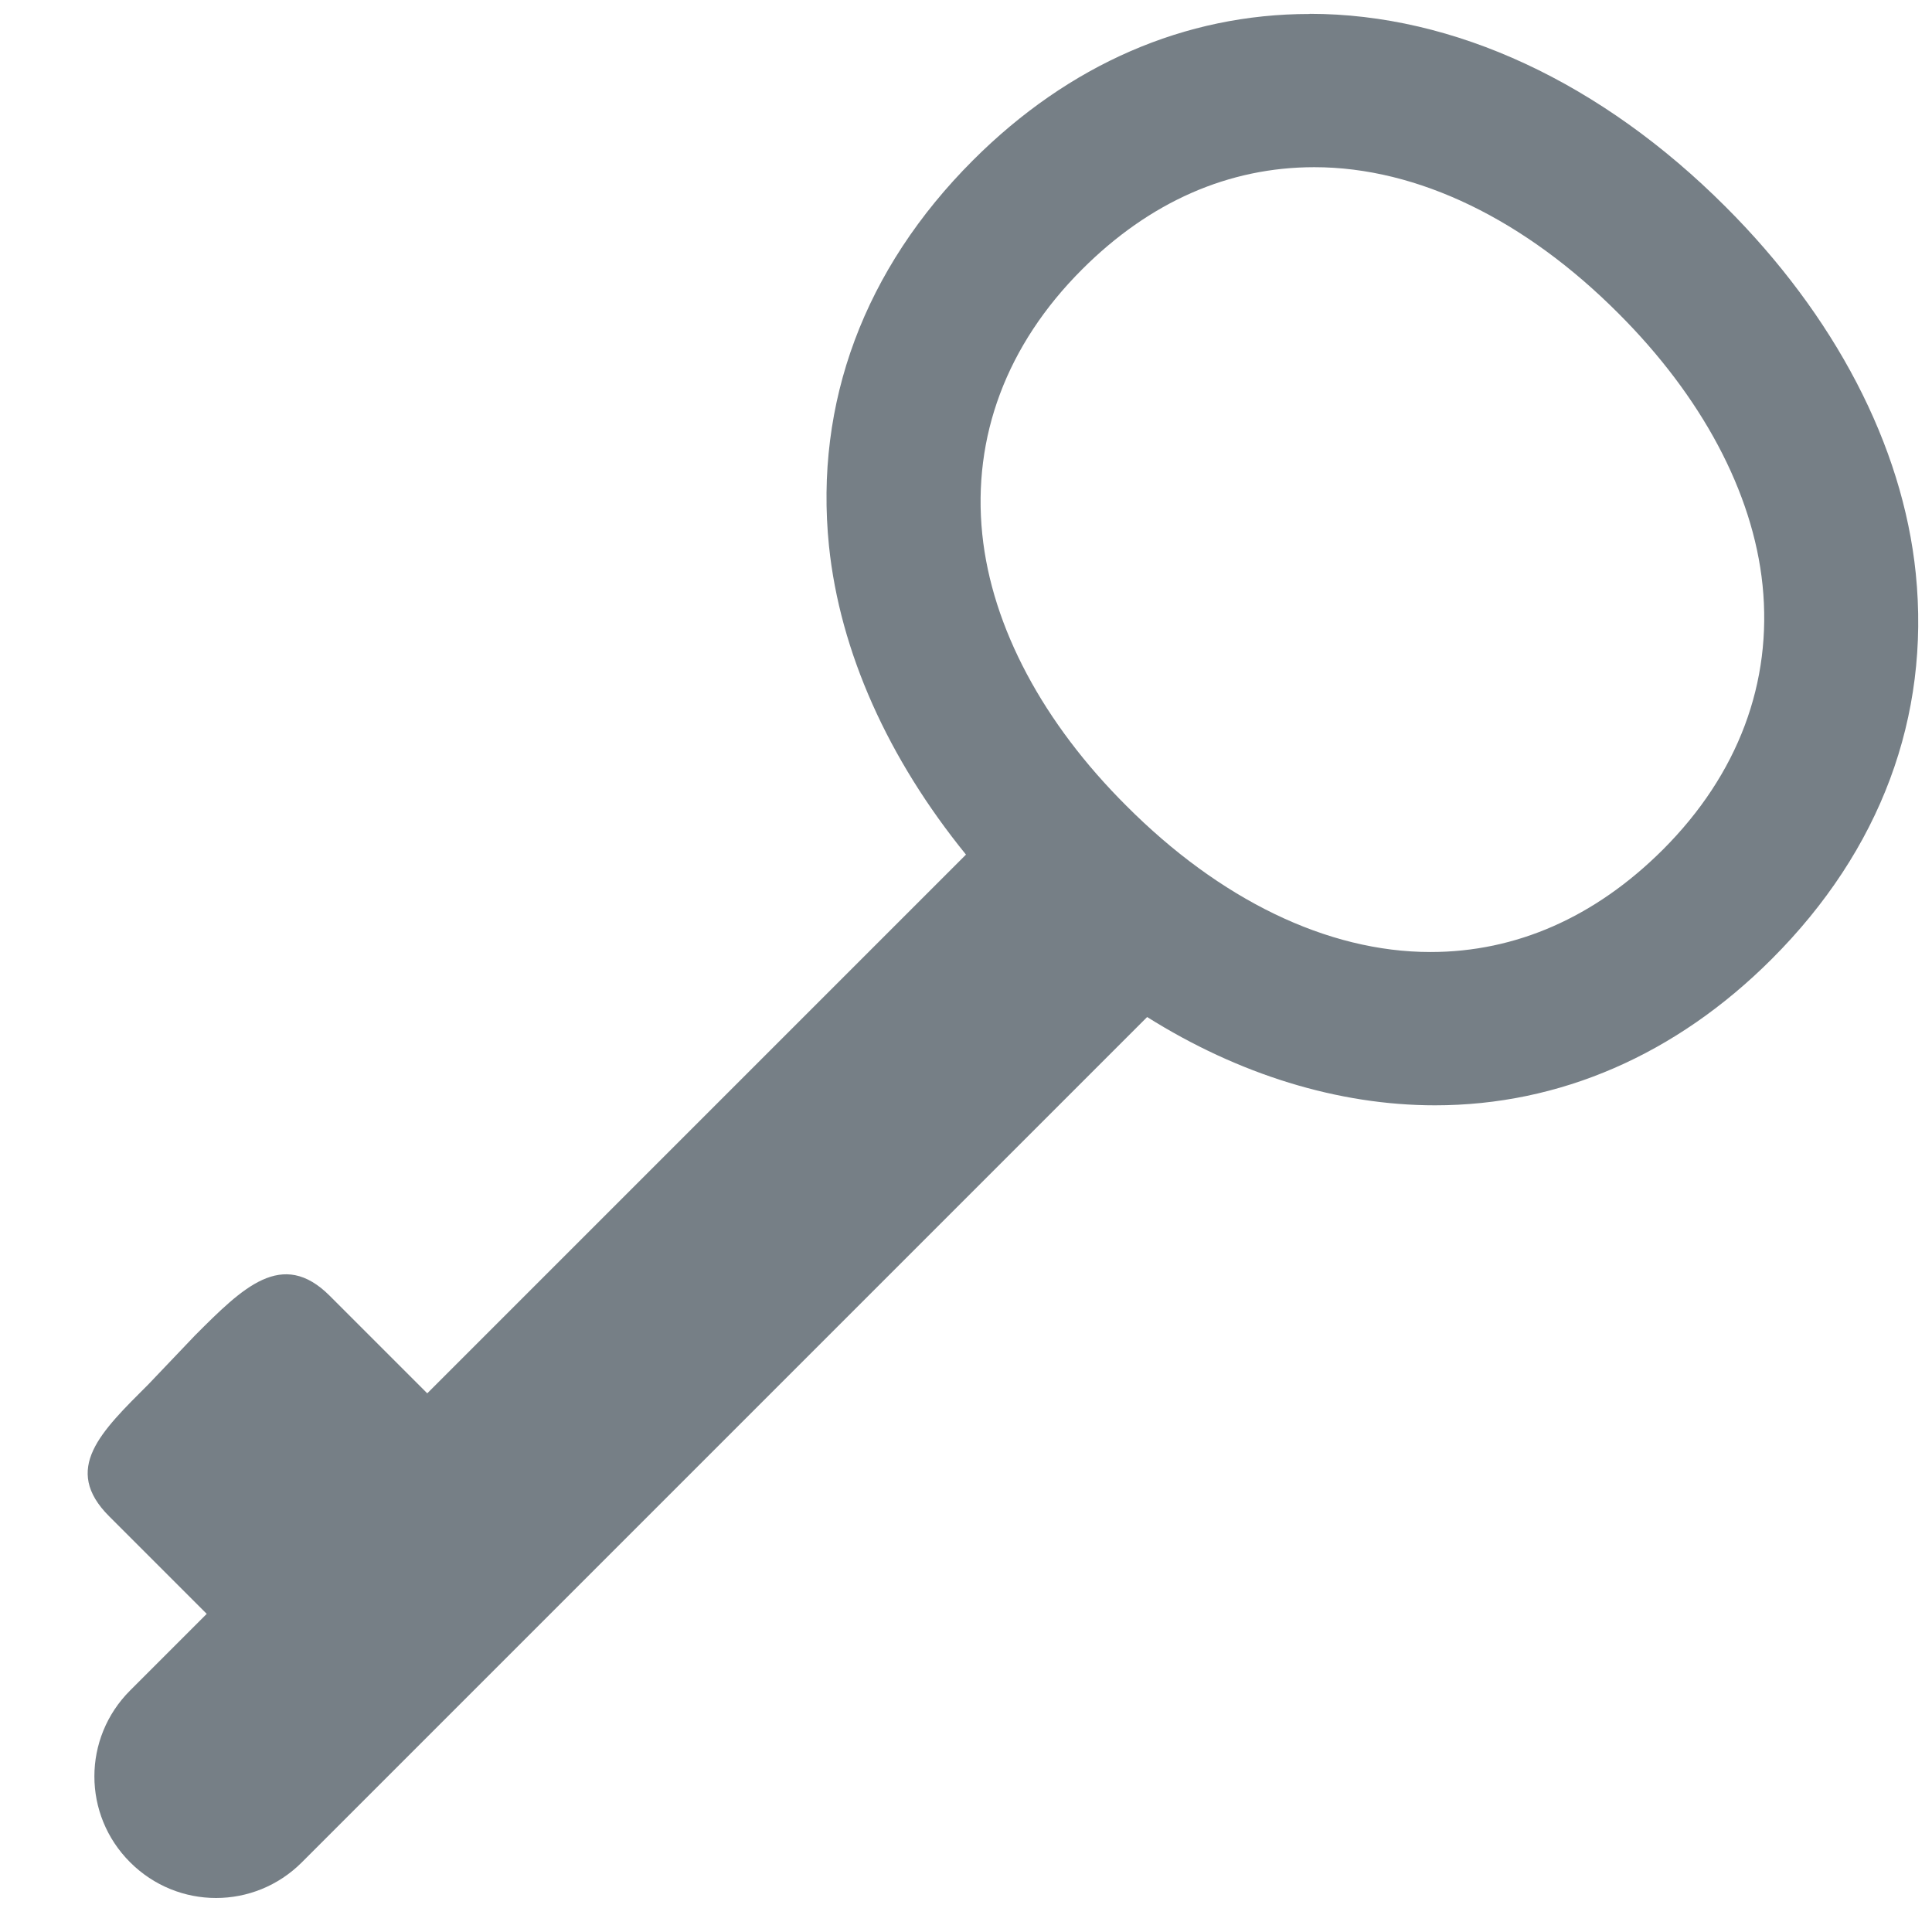 <svg xmlns="http://www.w3.org/2000/svg" xmlns:xlink="http://www.w3.org/1999/xlink" viewBox="0,0,256,256" width="26px" height="26px"><g fill-opacity="0.639" fill="#2a3742" fill-rule="nonzero" stroke="none" stroke-width="1" stroke-linecap="butt" stroke-linejoin="miter" stroke-miterlimit="10" stroke-dasharray="" stroke-dashoffset="0" font-family="none" font-weight="none" font-size="none" text-anchor="none" style="mix-blend-mode: normal"><g transform="scale(9.846,9.846)"><path d="M17.625,0.188c-1.68,0 -3.242,0.68 -4.531,1.969c-1.465,1.465 -2.133,3.266 -1.938,5.188c0.148,1.43 0.797,2.867 1.844,4.156l-7.25,7.25l-1.312,-1.312c-0.641,-0.641 -1.172,-0.109 -1.812,0.531l-0.625,0.656c-0.641,0.641 -1.172,1.141 -0.531,1.781l1.312,1.312l-1.031,1.031c-0.641,0.641 -0.641,1.672 0,2.312c0.641,0.641 1.672,0.641 2.312,0l11.375,-11.375c1.23,0.773 2.57,1.188 3.875,1.188c1.676,0 3.242,-0.68 4.531,-1.969c1.465,-1.465 2.133,-3.262 1.938,-5.188c-0.176,-1.73 -1.094,-3.473 -2.562,-4.938c-1.664,-1.664 -3.645,-2.594 -5.594,-2.594zM17.688,2.25c1.395,0 2.84,0.711 4.094,1.969c1.113,1.113 1.809,2.398 1.938,3.656c0.133,1.305 -0.324,2.543 -1.344,3.562c-0.914,0.91 -1.977,1.375 -3.125,1.375c-1.395,0 -2.84,-0.711 -4.094,-1.969c-1.113,-1.109 -1.809,-2.398 -1.938,-3.656c-0.133,-1.305 0.324,-2.543 1.344,-3.562c0.91,-0.91 1.973,-1.375 3.125,-1.375z"></path></g></g></svg>